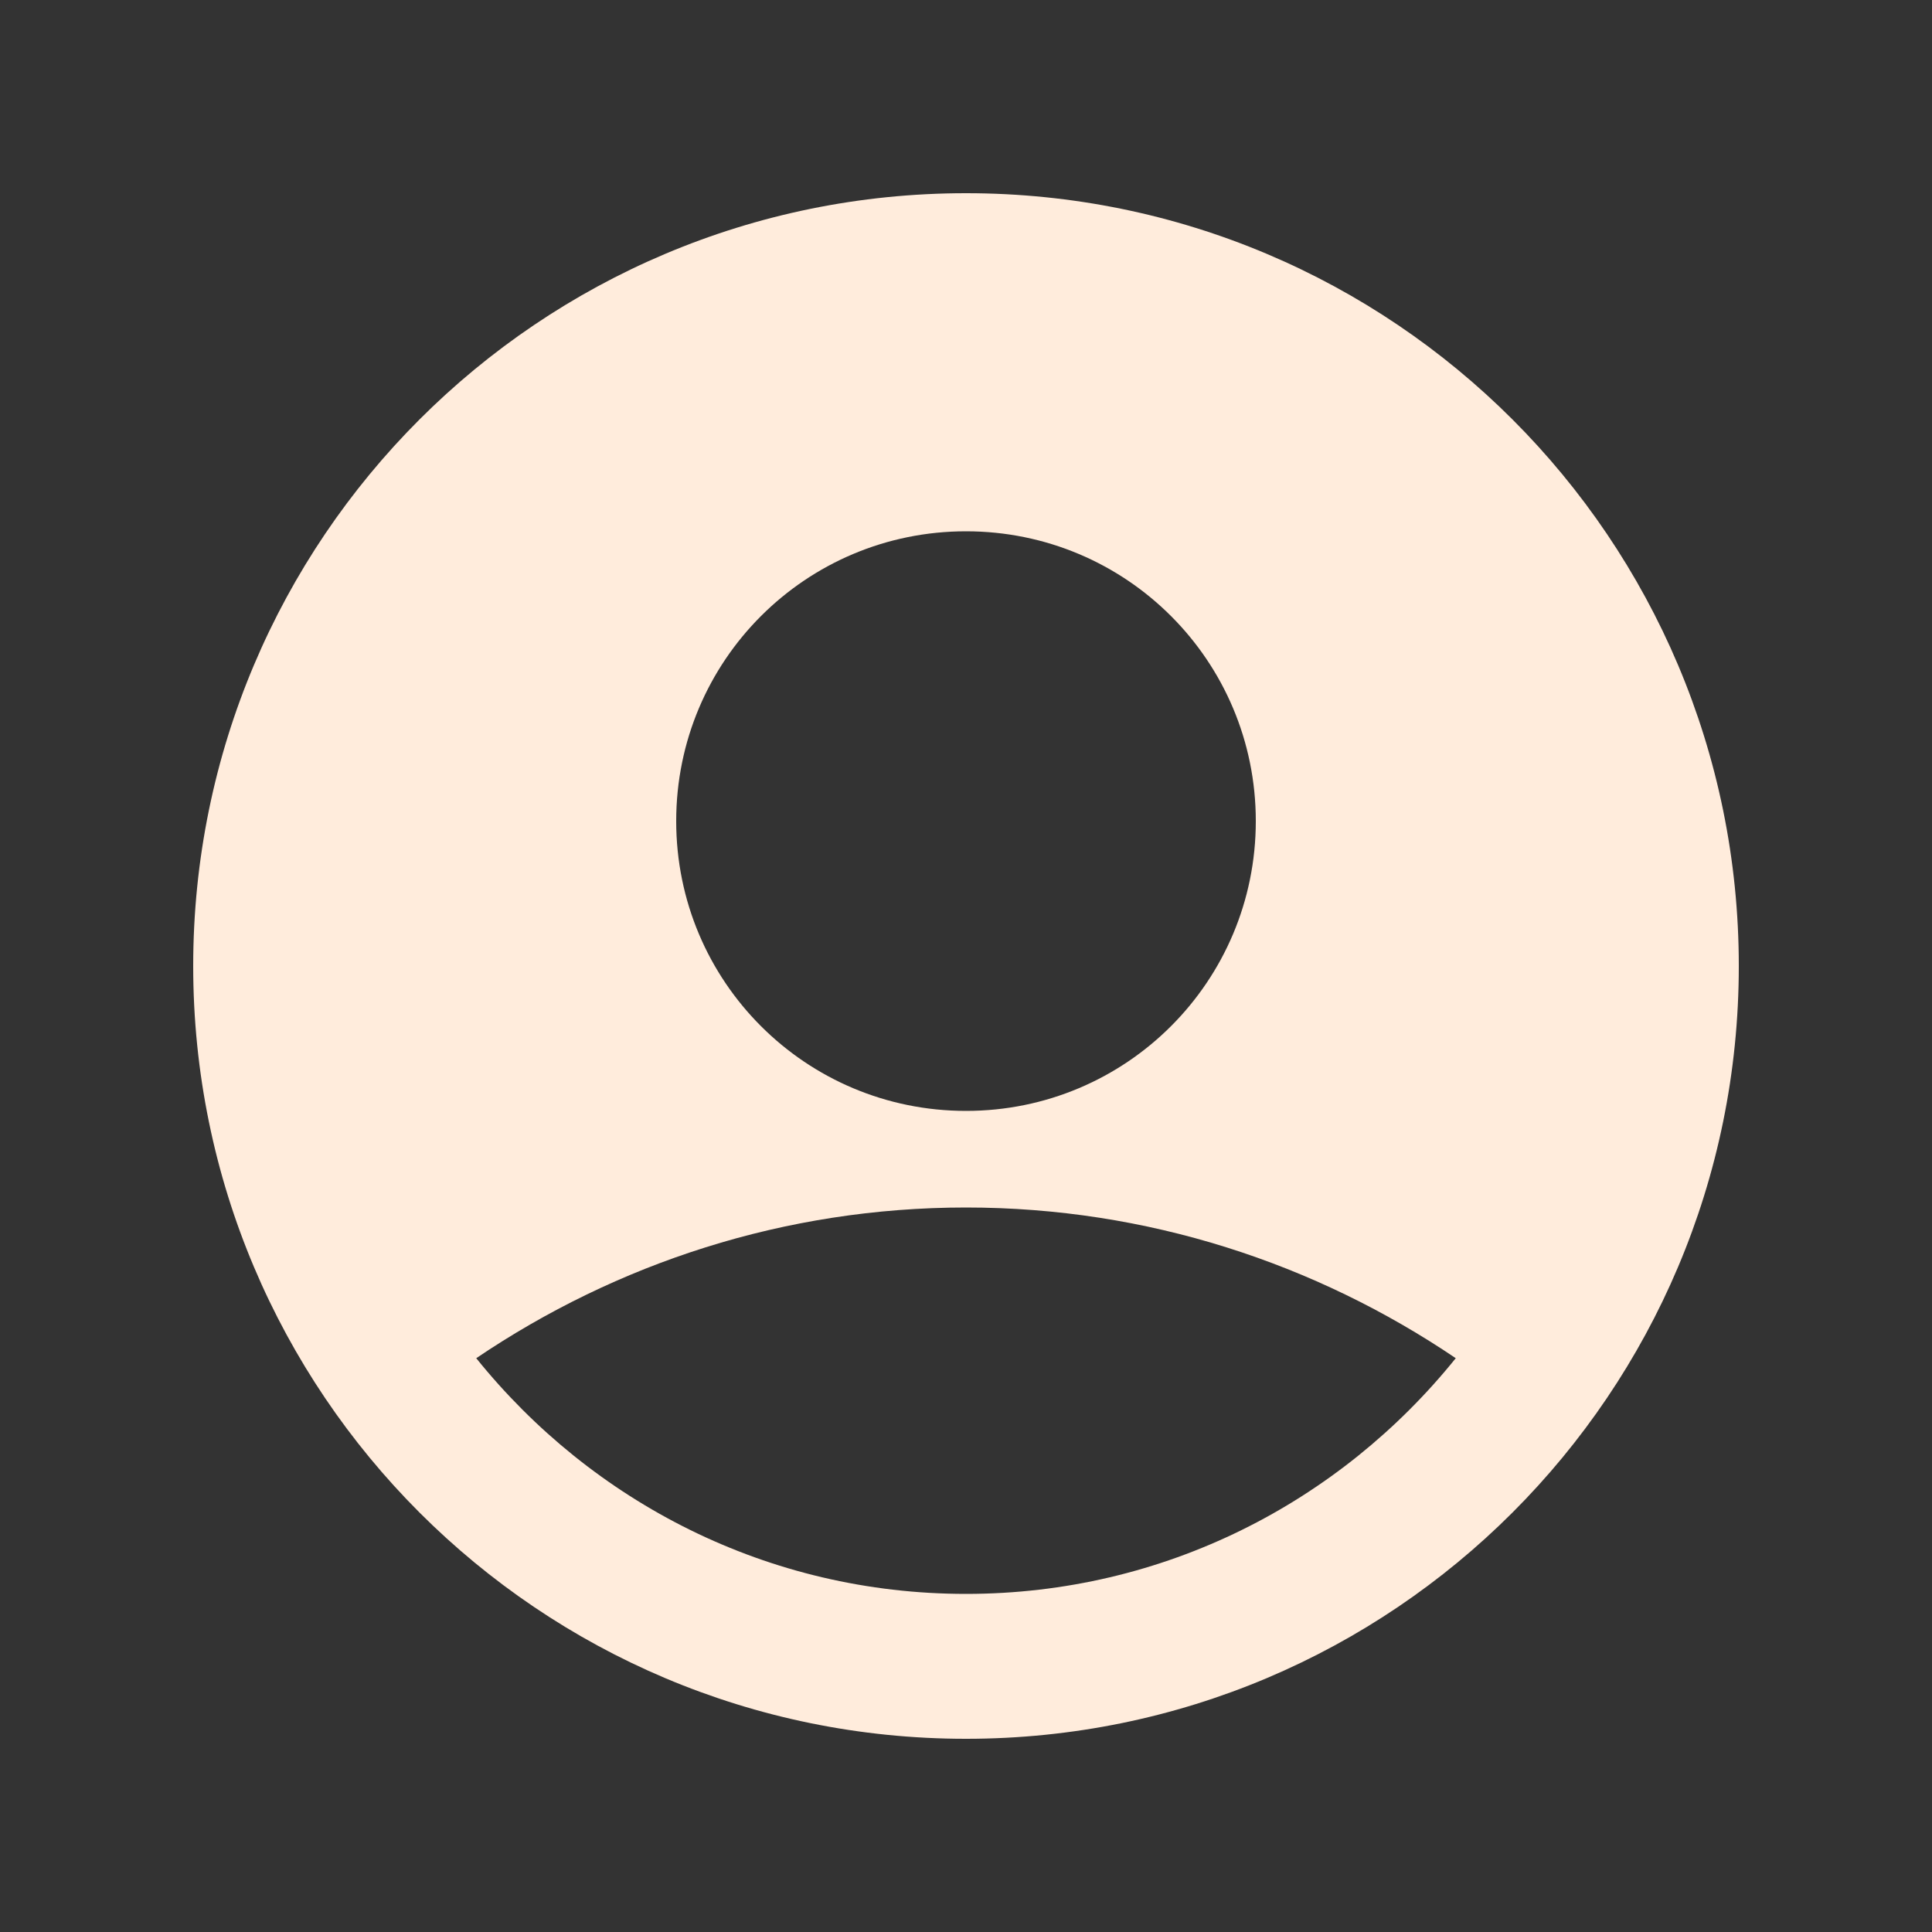 <svg xmlns="http://www.w3.org/2000/svg" enable-background="new 0 0 20 20" height="48px" viewBox="0 0 20 20" width="48px" fill="#FFECDC"><rect x="0" y="0" width="20" height="20" fill="#333333" stroke="none"/><g><rect fill="none" height="20" width="20"/></g><g><g><path d="M10 2c-4.42 0-8 3.58-8 8s3.58 8 8 8 8-3.58 8-8-3.58-8-8-8zm0 3.5c1.66 0 3 1.34 3 3s-1.34 3-3 3-3-1.34-3-3 1.34-3 3-3zm0 11c-2.05 0-3.87-.95-5.07-2.44 1.45-.98 3.19-1.56 5.07-1.56s3.62.58 5.07 1.56c-1.2 1.49-3.02 2.44-5.07 2.44z"/></g></g></svg>
